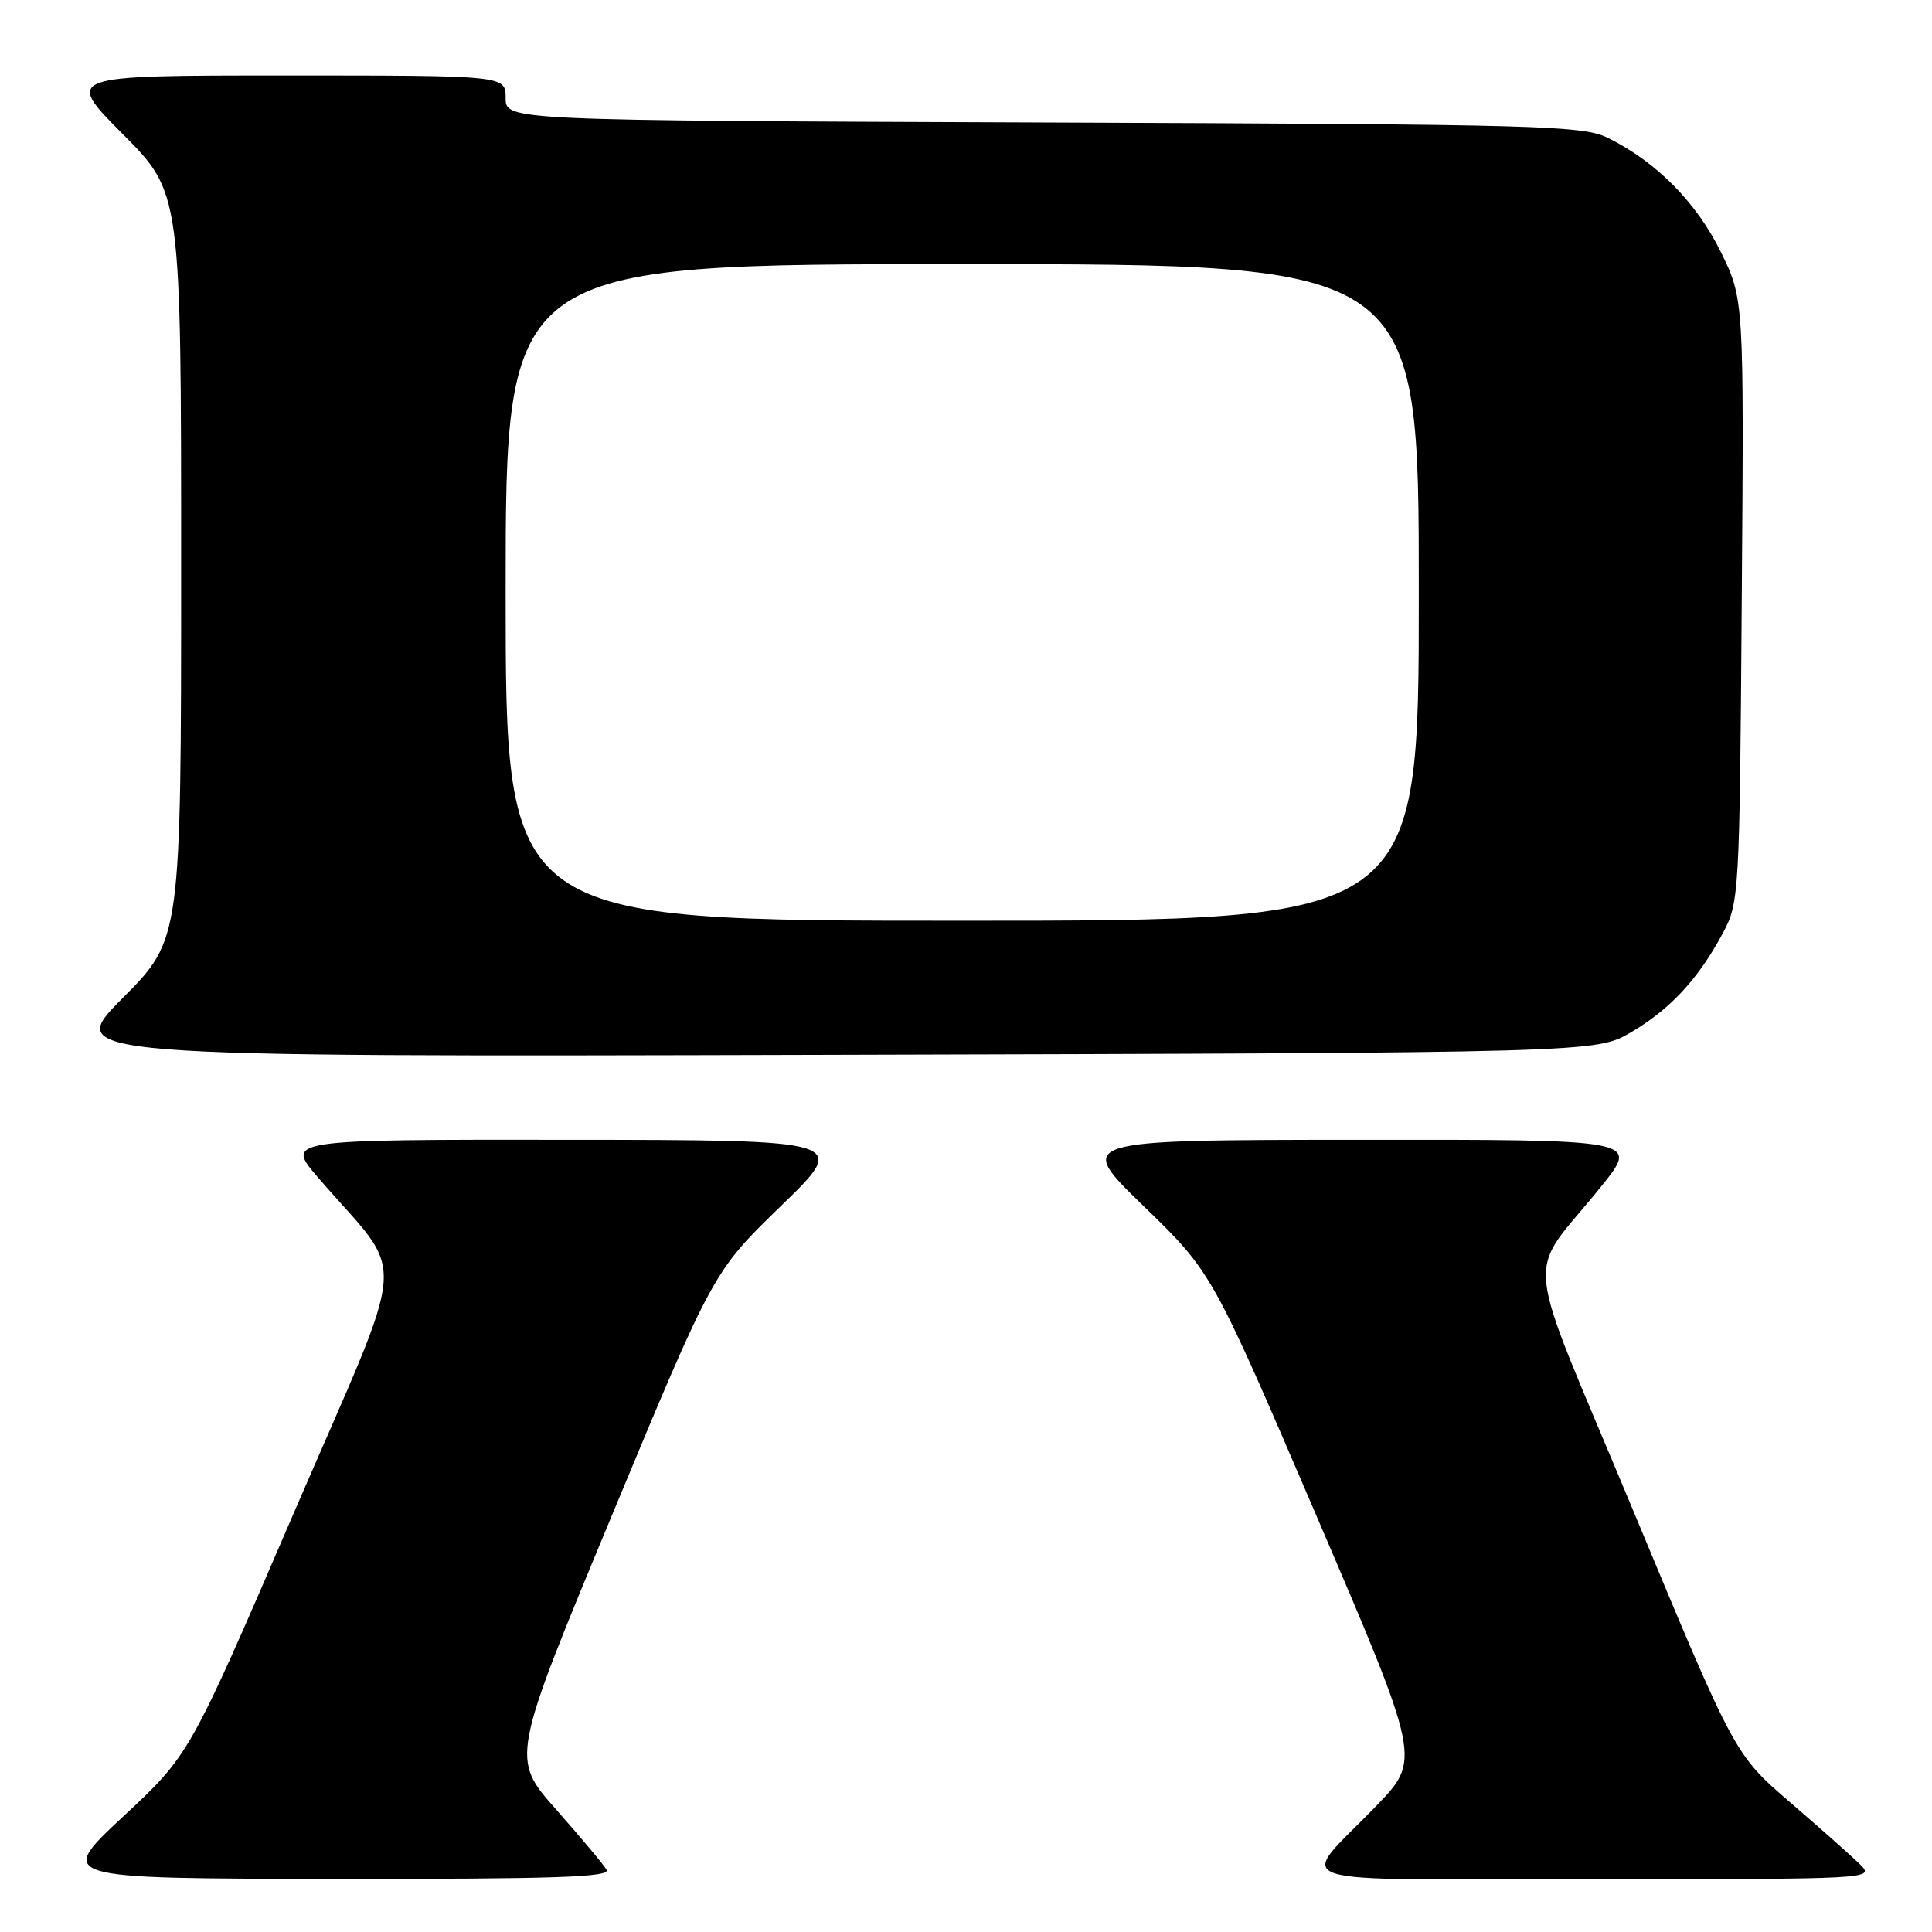 <?xml version="1.0" encoding="UTF-8" standalone="no"?>
<!DOCTYPE svg PUBLIC "-//W3C//DTD SVG 1.1//EN" "http://www.w3.org/Graphics/SVG/1.1/DTD/svg11.dtd" >
<svg xmlns="http://www.w3.org/2000/svg" xmlns:xlink="http://www.w3.org/1999/xlink" version="1.1" viewBox="0 0 256 256">
 <g >
 <path fill="currentColor"
d=" M 80.37 247.75 C 79.97 247.06 76.95 243.46 73.67 239.75 C 67.70 232.99 67.70 232.99 81.10 200.75 C 94.50 168.51 94.50 168.51 103.50 159.78 C 112.50 151.06 112.50 151.06 75.16 151.03 C 37.81 151.00 37.81 151.00 42.16 156.05 C 54.05 169.88 54.45 164.50 38.92 200.50 C 25.13 232.50 25.13 232.50 16.31 240.71 C 7.50 248.92 7.50 248.92 44.31 248.96 C 73.49 248.99 80.96 248.74 80.37 247.75 Z  M 246.47 247.05 C 245.39 245.98 241.21 242.27 237.18 238.80 C 229.87 232.50 229.87 232.50 216.55 200.50 C 201.42 164.12 201.99 169.95 212.32 157.02 C 217.13 151.00 217.13 151.00 179.82 151.03 C 142.50 151.06 142.50 151.06 151.55 159.83 C 160.60 168.61 160.60 168.61 174.45 200.88 C 188.29 233.15 188.29 233.15 182.34 239.32 C 171.90 250.14 168.50 249.00 211.10 249.00 C 248.13 249.00 248.43 248.98 246.47 247.05 Z  M 216.14 136.77 C 221.34 133.71 225.03 129.72 228.30 123.62 C 230.45 119.60 230.51 118.52 230.79 79.56 C 231.09 39.62 231.09 39.62 228.00 33.35 C 224.79 26.83 219.50 21.48 213.14 18.31 C 209.74 16.62 204.74 16.48 138.25 16.23 C 67.00 15.96 67.00 15.96 67.00 12.98 C 67.00 10.00 67.00 10.00 37.77 10.00 C 8.55 10.00 8.55 10.00 16.27 17.77 C 24.00 25.54 24.00 25.54 24.00 75.00 C 24.00 124.46 24.00 124.46 16.25 132.25 C 8.51 140.04 8.51 140.04 110.00 139.77 C 211.50 139.50 211.50 139.50 216.14 136.77 Z  M 67.00 78.50 C 67.00 35.00 67.00 35.00 127.50 35.00 C 188.00 35.00 188.00 35.00 188.00 78.50 C 188.00 122.00 188.00 122.00 127.50 122.00 C 67.00 122.00 67.00 122.00 67.00 78.50 Z "/>
</g>
</svg>
